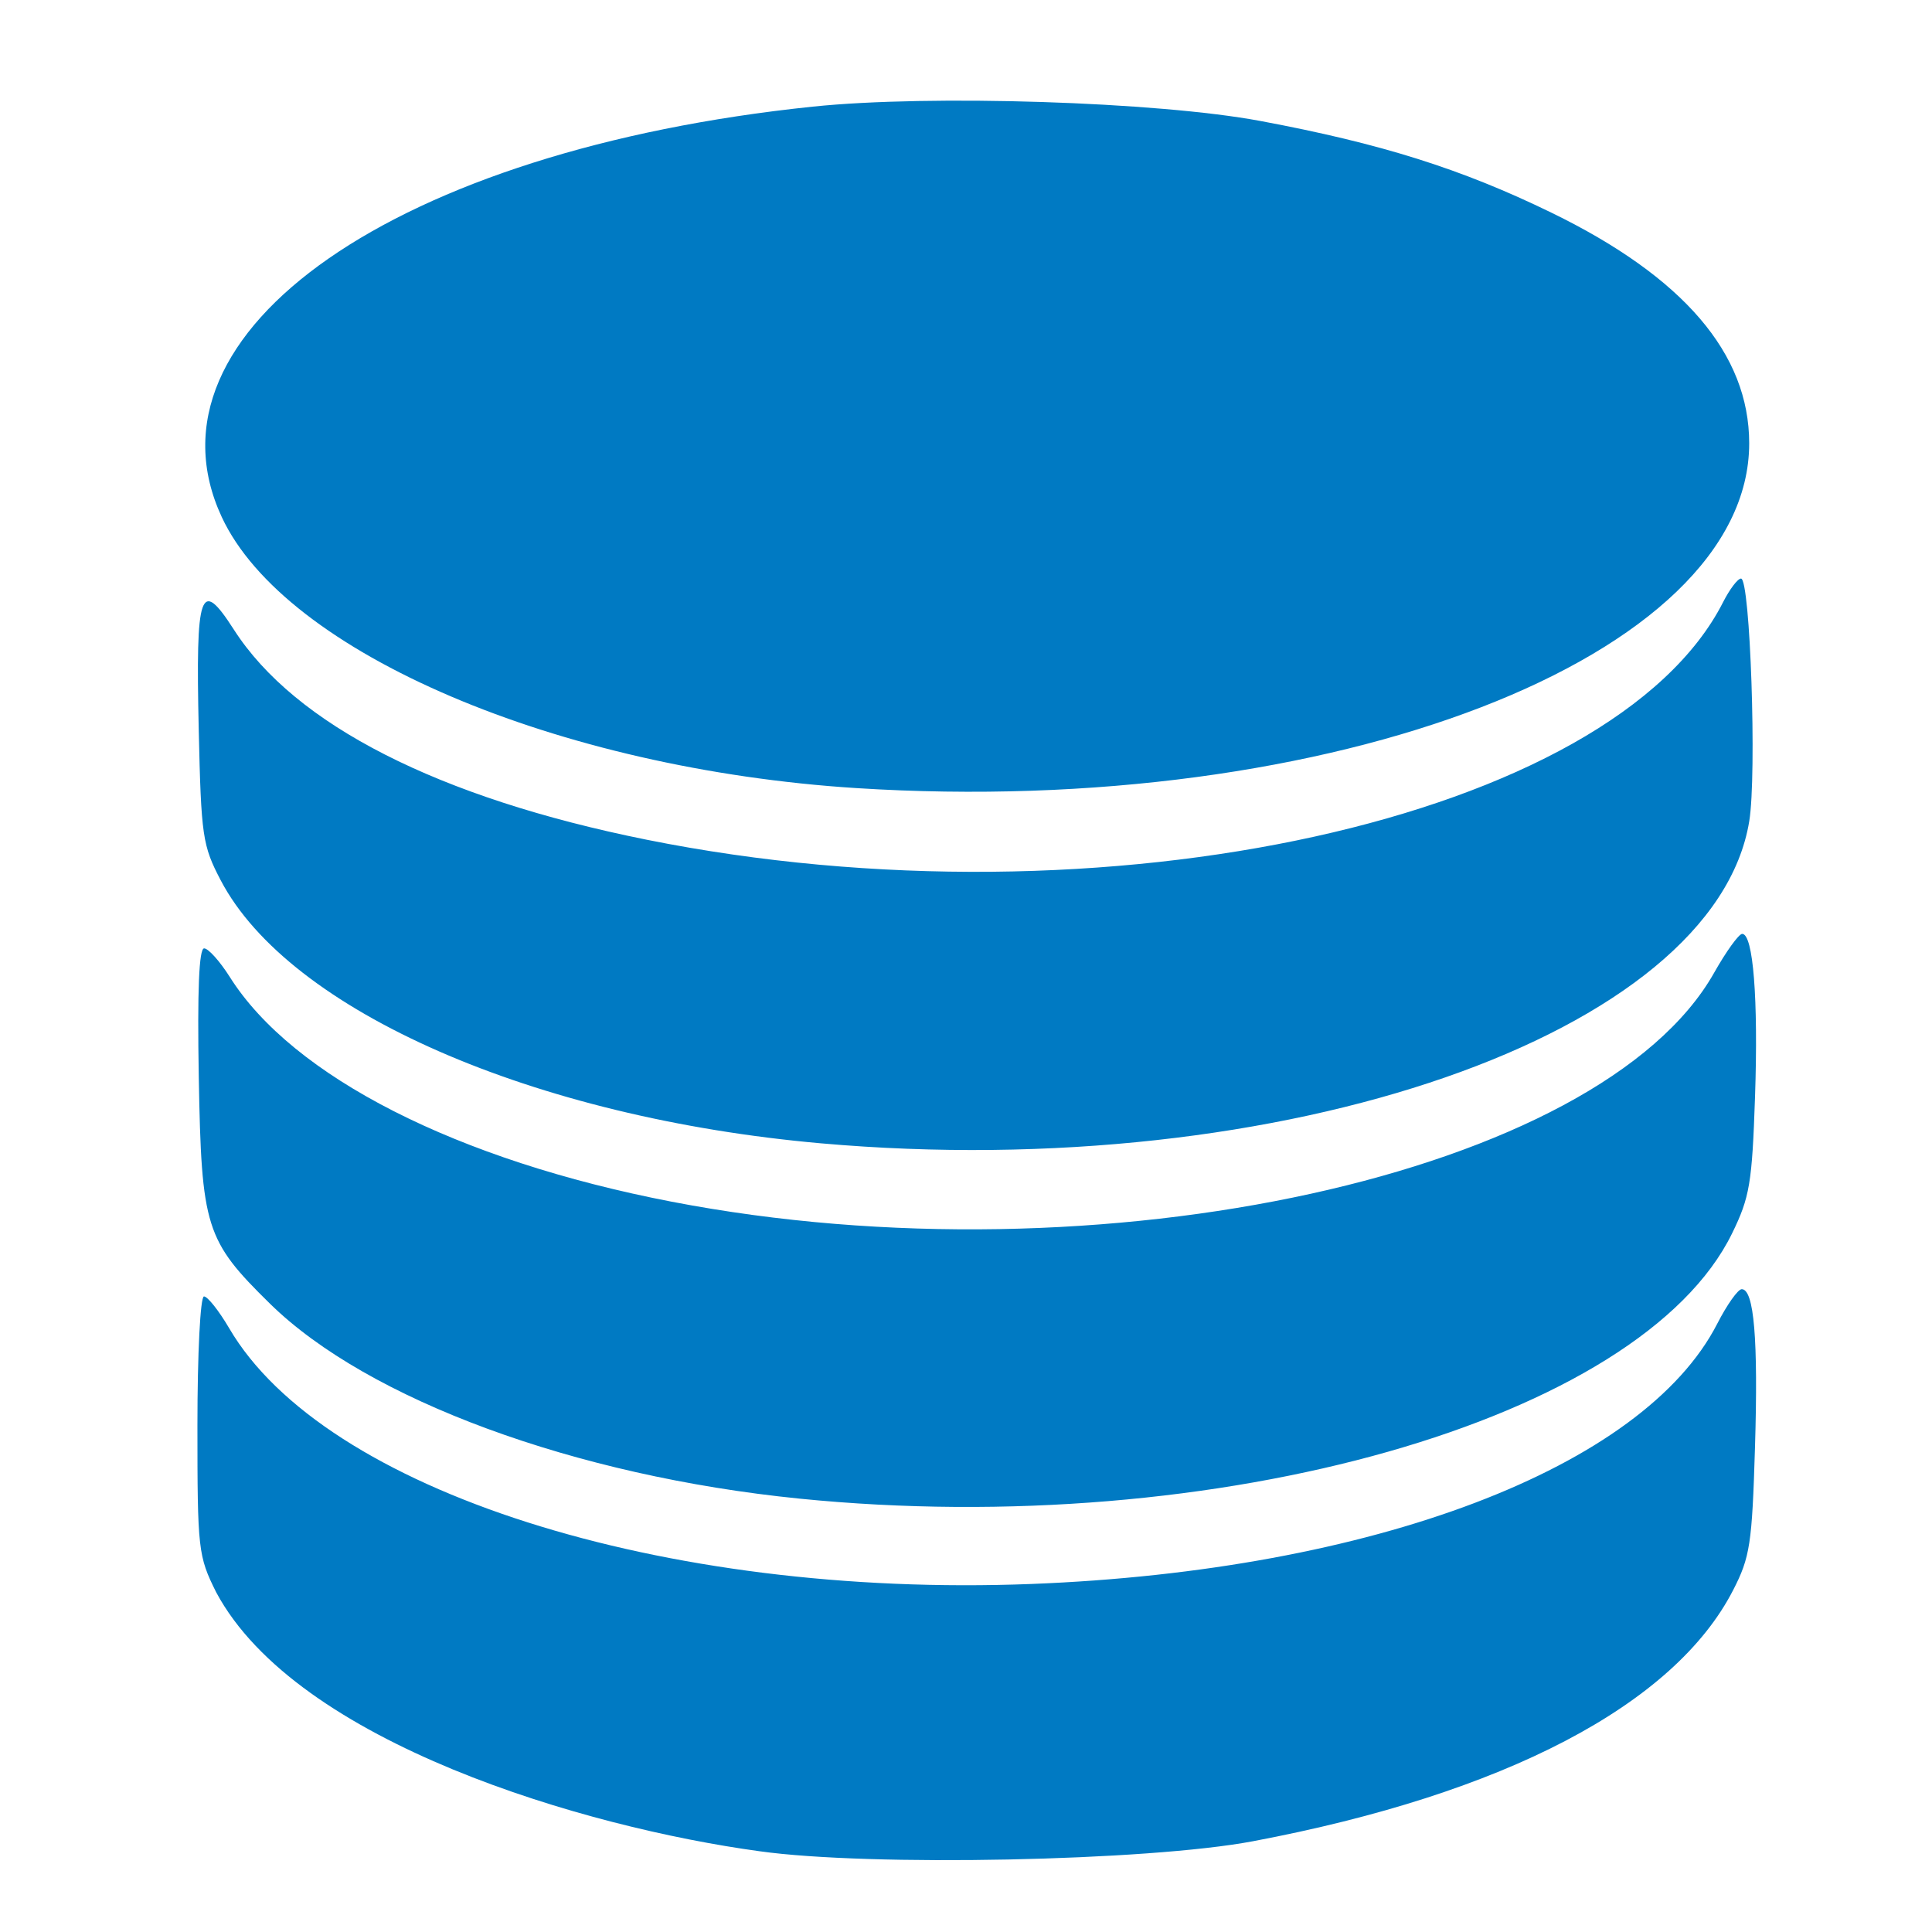 <?xml version="1.0" encoding="UTF-8" standalone="no"?>
<svg xmlns="http://www.w3.org/2000/svg" width="160" height="160" version="1.1">
 <path style="fill:#007ac3;fill-opacity:1" d="M 62.89,153.31 C 48.485,151.347 24.589,144.358 17.903,131.865 c -1.496,-3.002 -1.553,-3.513 -1.553,-13.809 0,-5.979 0.24,-10.691 0.543,-10.691 0.299,0 1.241,1.19 2.093,2.644 7.871,13.43 35.873,22.354 66.423,21.169 28.27,-1.097 50.686,-9.604 56.81,-21.561 0.803,-1.569 1.714,-2.852 2.024,-2.852 1.021,0 1.369,4.149 1.098,13.096 -0.242,8.003 -0.41,9.102 -1.81,11.827 -4.884,9.51 -18.945,16.863 -39.767,20.796 -8.713,1.646 -31.741,2.111 -40.875,0.826 z m 3.303,-29.202 c -18.549,-1.863 -35.734,-8.192 -43.834,-16.142 -5.344,-5.245 -5.677,-6.304 -5.897,-18.766 -0.126,-7.167 0.019,-10.659 0.443,-10.659 0.347,0 1.303,1.065 2.125,2.367 5.217,8.264 18.818,15.182 36.594,18.612 35.442,6.839 76.913,-2.269 86.333,-18.96 0.999,-1.771 2.045,-3.22 2.324,-3.22 0.914,0 1.338,5.379 1.063,13.494 -0.243,7.157 -0.439,8.323 -1.905,11.319 -7.559,15.449 -42.671,25.429 -77.246,21.956 z M 67.994,94.686 C 44.198,92.584 23.948,83.713 18.283,72.91 16.768,70.02 16.657,69.26 16.458,60.415 16.199,48.903 16.585,47.804 19.365,52.137 24.421,60.017 36.313,66.073 53.534,69.538 c 37.784,7.603 80.052,-1.722 89.166,-19.672 0.545,-1.073 1.212,-1.952 1.483,-1.952 0.764,0 1.316,16.203 0.684,20.085 -2.872,17.644 -38.647,30.064 -76.871,26.687 z m 2.939,-29.418 C 46.176,63.694 23.596,54.053 18.367,42.823 11.202,27.437 32.837,12.413 67.323,8.83 c 9.706,-1.009 28.521,-0.406 37.043,1.186 10.008,1.87 16.658,3.965 24.118,7.597 10.931,5.322 16.377,11.674 16.377,19.101 0,17.711 -34.553,31.057 -73.928,28.554 z"/>
</svg>
